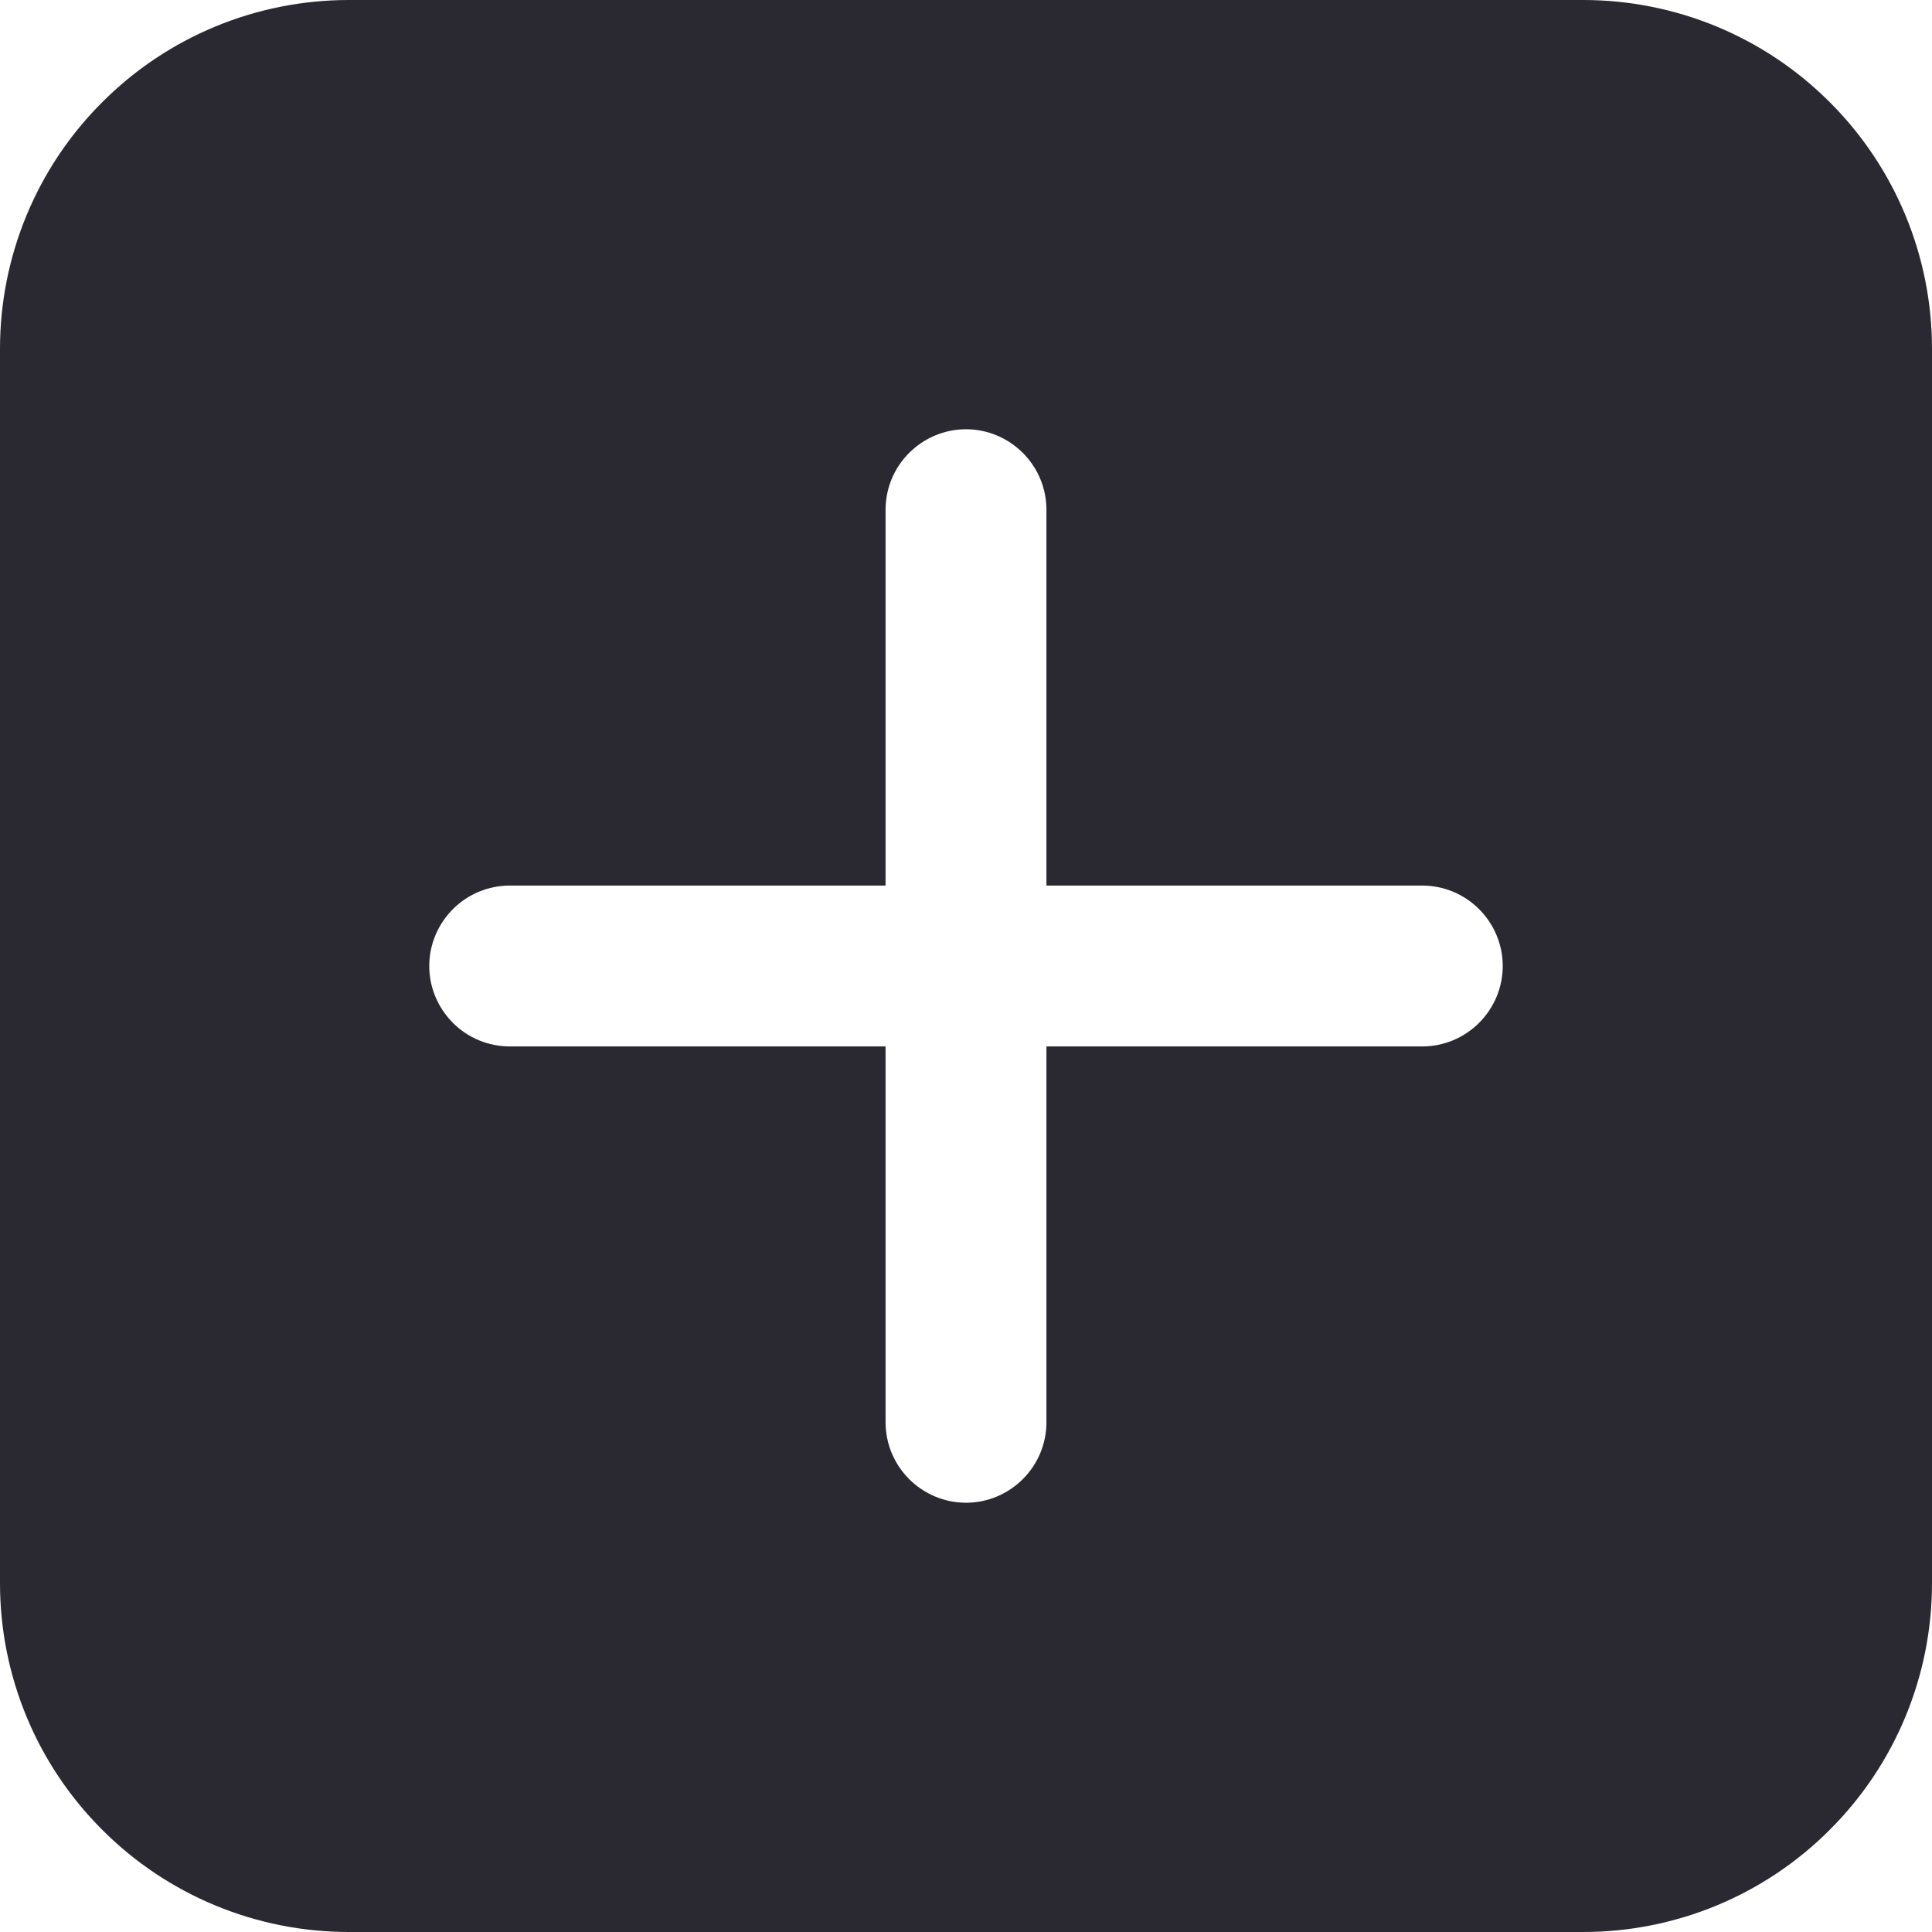 <svg width="11" height="11" viewBox="0 0 11 11" fill="none" xmlns="http://www.w3.org/2000/svg">
<path d="M0 1.986C0 1.459 0.209 0.954 0.582 0.582C0.954 0.209 1.459 0 1.986 0H9.014C9.541 0 10.046 0.209 10.418 0.582C10.791 0.954 11 1.459 11 1.986V9.014C11 9.541 10.791 10.046 10.418 10.418C10.046 10.791 9.541 11 9.014 11H1.986C1.459 11 0.954 10.791 0.582 10.418C0.209 10.046 0 9.541 0 9.014V1.986ZM5.958 2.903C5.958 2.781 5.91 2.665 5.824 2.579C5.738 2.493 5.622 2.444 5.5 2.444C5.378 2.444 5.262 2.493 5.176 2.579C5.09 2.665 5.042 2.781 5.042 2.903V5.042H2.903C2.781 5.042 2.665 5.09 2.579 5.176C2.493 5.262 2.444 5.378 2.444 5.5C2.444 5.622 2.493 5.738 2.579 5.824C2.665 5.91 2.781 5.958 2.903 5.958H5.042V8.097C5.042 8.219 5.09 8.335 5.176 8.421C5.262 8.507 5.378 8.556 5.5 8.556C5.622 8.556 5.738 8.507 5.824 8.421C5.91 8.335 5.958 8.219 5.958 8.097V5.958H8.097C8.219 5.958 8.335 5.91 8.421 5.824C8.507 5.738 8.556 5.622 8.556 5.5C8.556 5.378 8.507 5.262 8.421 5.176C8.335 5.09 8.219 5.042 8.097 5.042H5.958V2.903Z" fill="#2A2932"/>
</svg>
